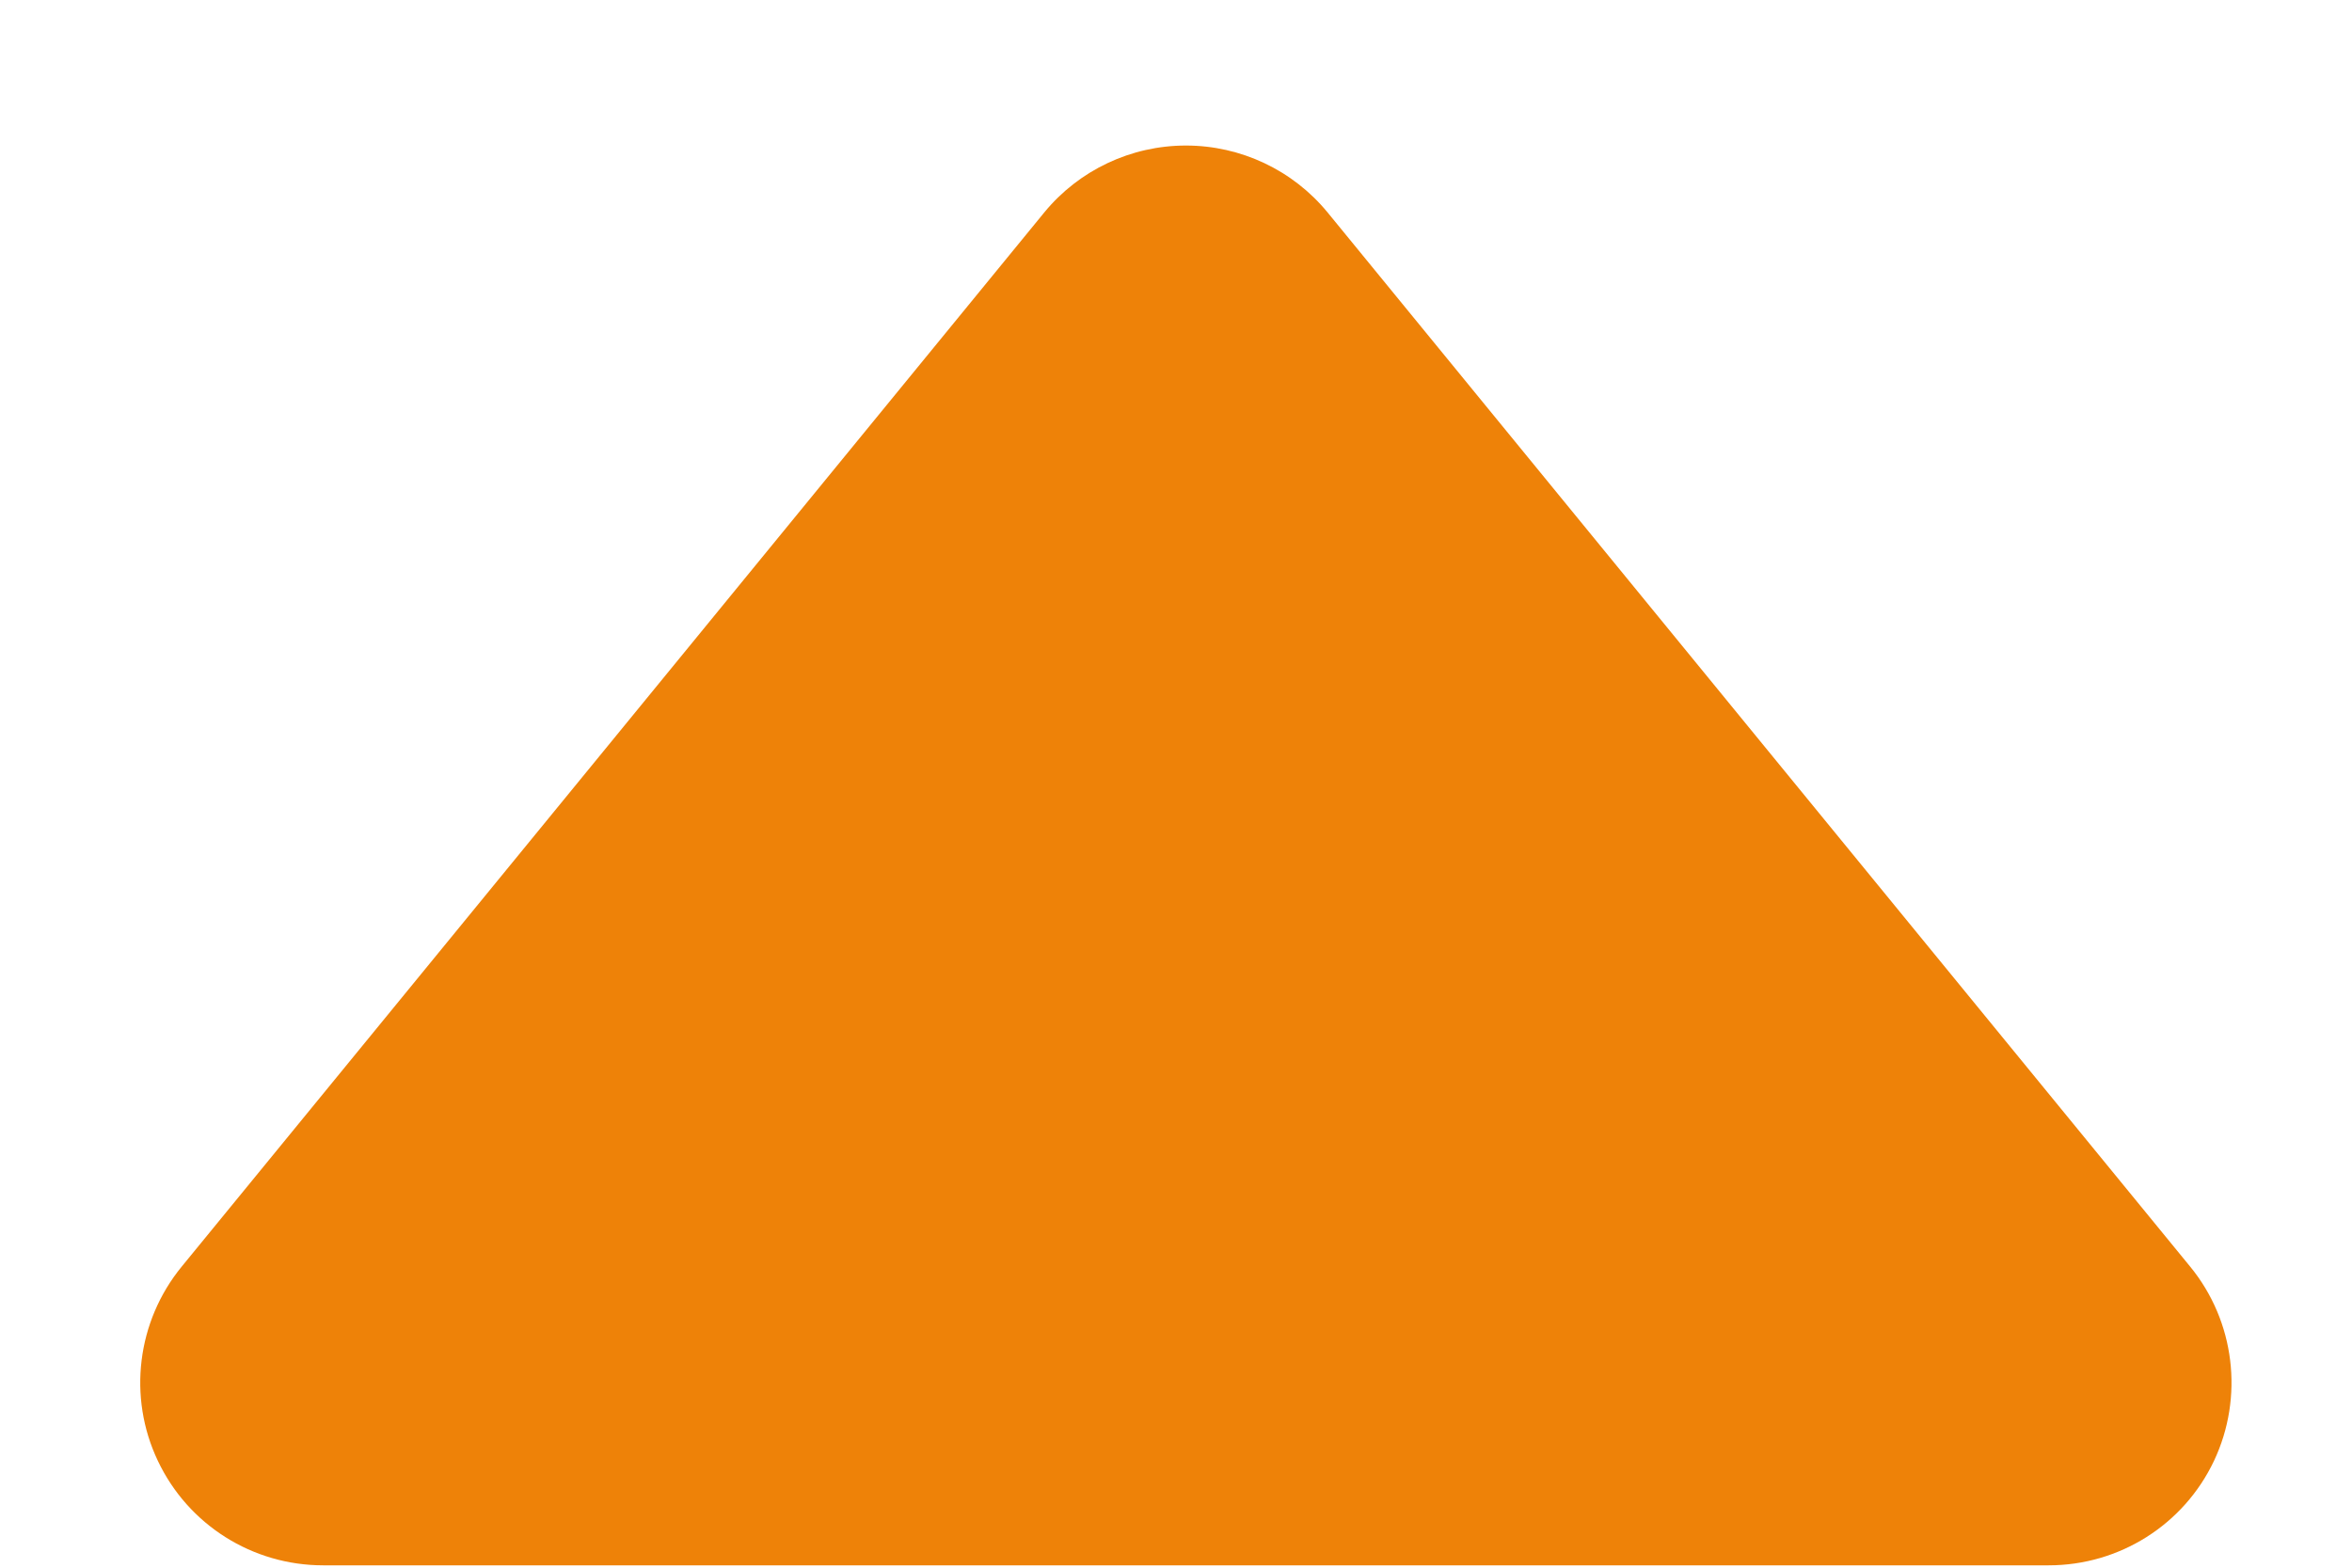 <svg width="9" height="6" viewBox="0 0 8 6" fill="none" xmlns="http://www.w3.org/2000/svg">
<path fill-rule="evenodd" clip-rule="evenodd" d="M0.737 5.991C0.466 5.991 0.22 5.836 0.104 5.591C-0.012 5.347 0.024 5.057 0.195 4.848C1.179 3.645 2.694 1.794 3.496 0.813C3.629 0.651 3.828 0.557 4.038 0.557C4.248 0.557 4.447 0.651 4.58 0.813C5.382 1.794 6.897 3.645 7.881 4.848C8.052 5.057 8.087 5.347 7.972 5.591C7.856 5.836 7.61 5.991 7.339 5.991C5.544 5.991 2.532 5.991 0.737 5.991Z" fill="#EE8208"/>
</svg>
